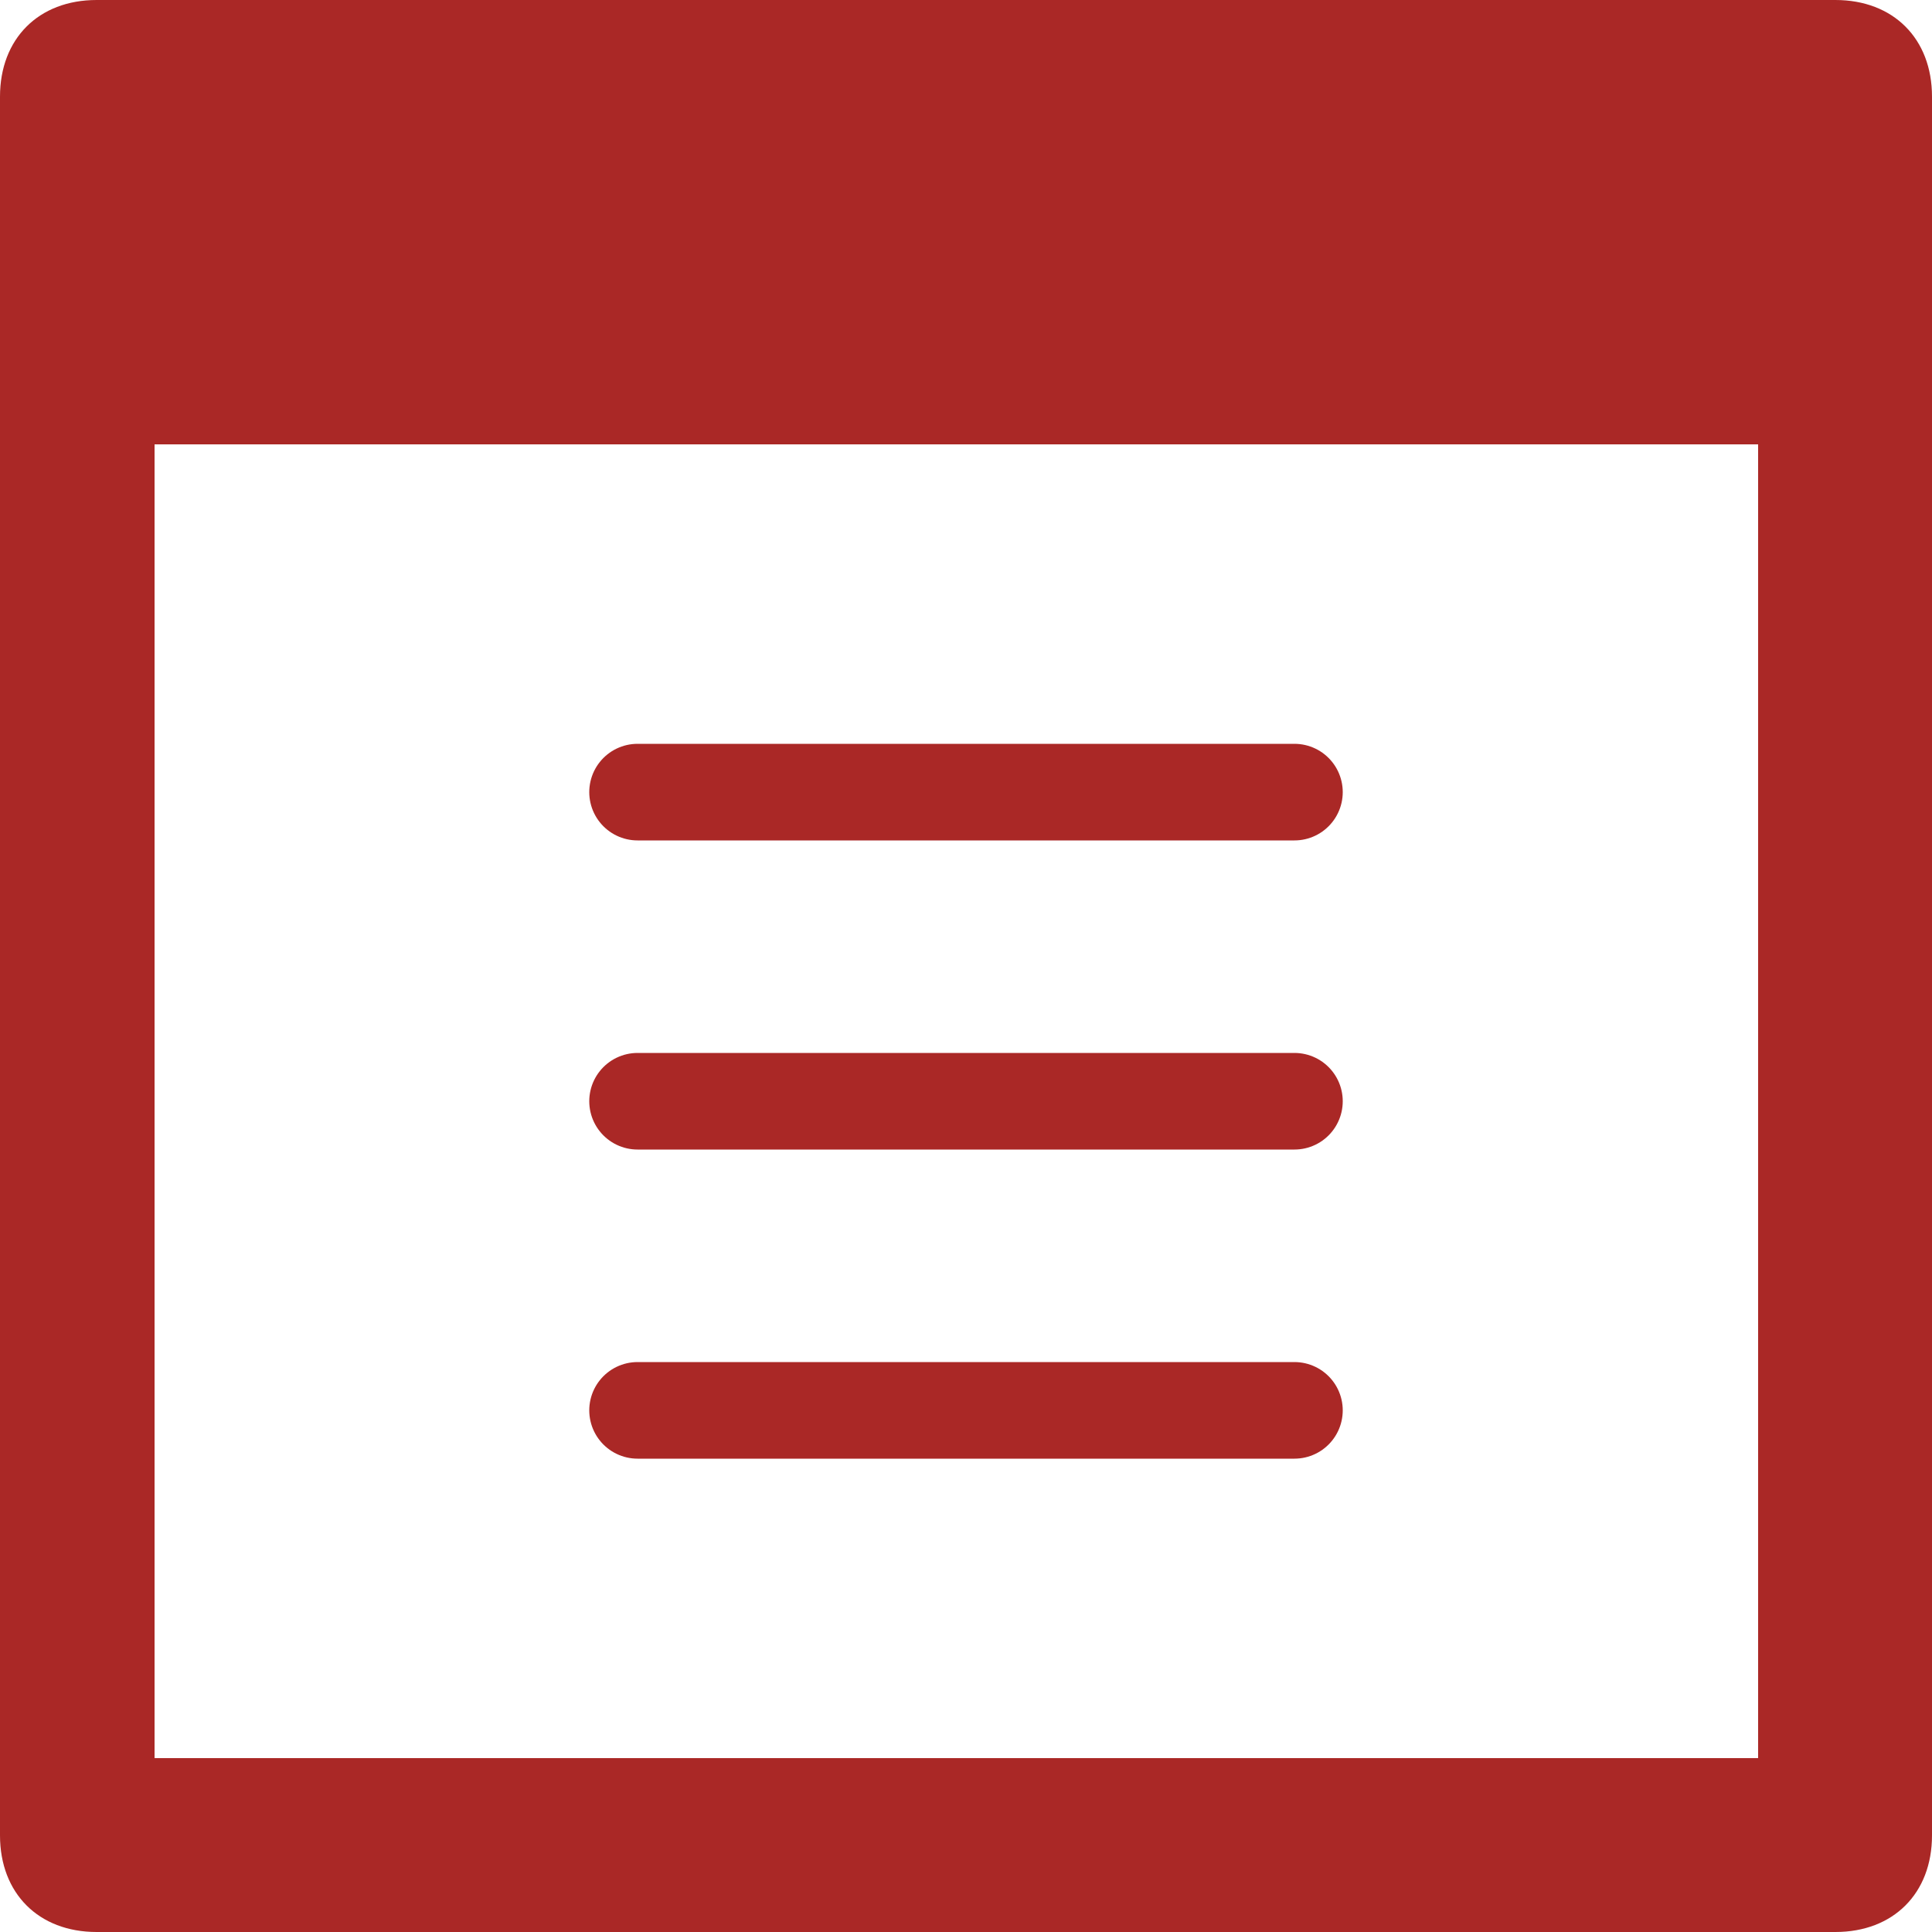 <?xml version="1.0" encoding="utf-8"?>
<!-- Generator: Adobe Illustrator 27.9.0, SVG Export Plug-In . SVG Version: 6.00 Build 0)  -->
<svg version="1.1" id="Calque_1" xmlns="http://www.w3.org/2000/svg" xmlns:xlink="http://www.w3.org/1999/xlink" x="0px" y="0px"
	 viewBox="0 0 10 10" style="enable-background:new 0 0 10 10;" xml:space="preserve">
<style type="text/css">
	.st0{fill:#AA2826;}
	.st1{fill:none;stroke:#AA2826;stroke-width:0.5;stroke-linecap:round;stroke-miterlimit:10;}
</style>
<path class="st0" d="M9.5,0h-9C0.2,0,0,0.2,0,0.5v9C0,9.8,0.2,10,0.5,10h9C9.8,10,10,9.8,10,9.5v-9C10,0.2,9.8,0,9.5,0z M9.2,9.1
	H0.8V2.3h8.3V9.1z"/>
<line class="st1" x1="3.3" y1="4.1" x2="6.7" y2="4.1"/>
<line class="st1" x1="3.3" y1="7.3" x2="6.7" y2="7.3"/>
<line class="st1" x1="3.3" y1="5.7" x2="6.7" y2="5.7"/>
</svg>
